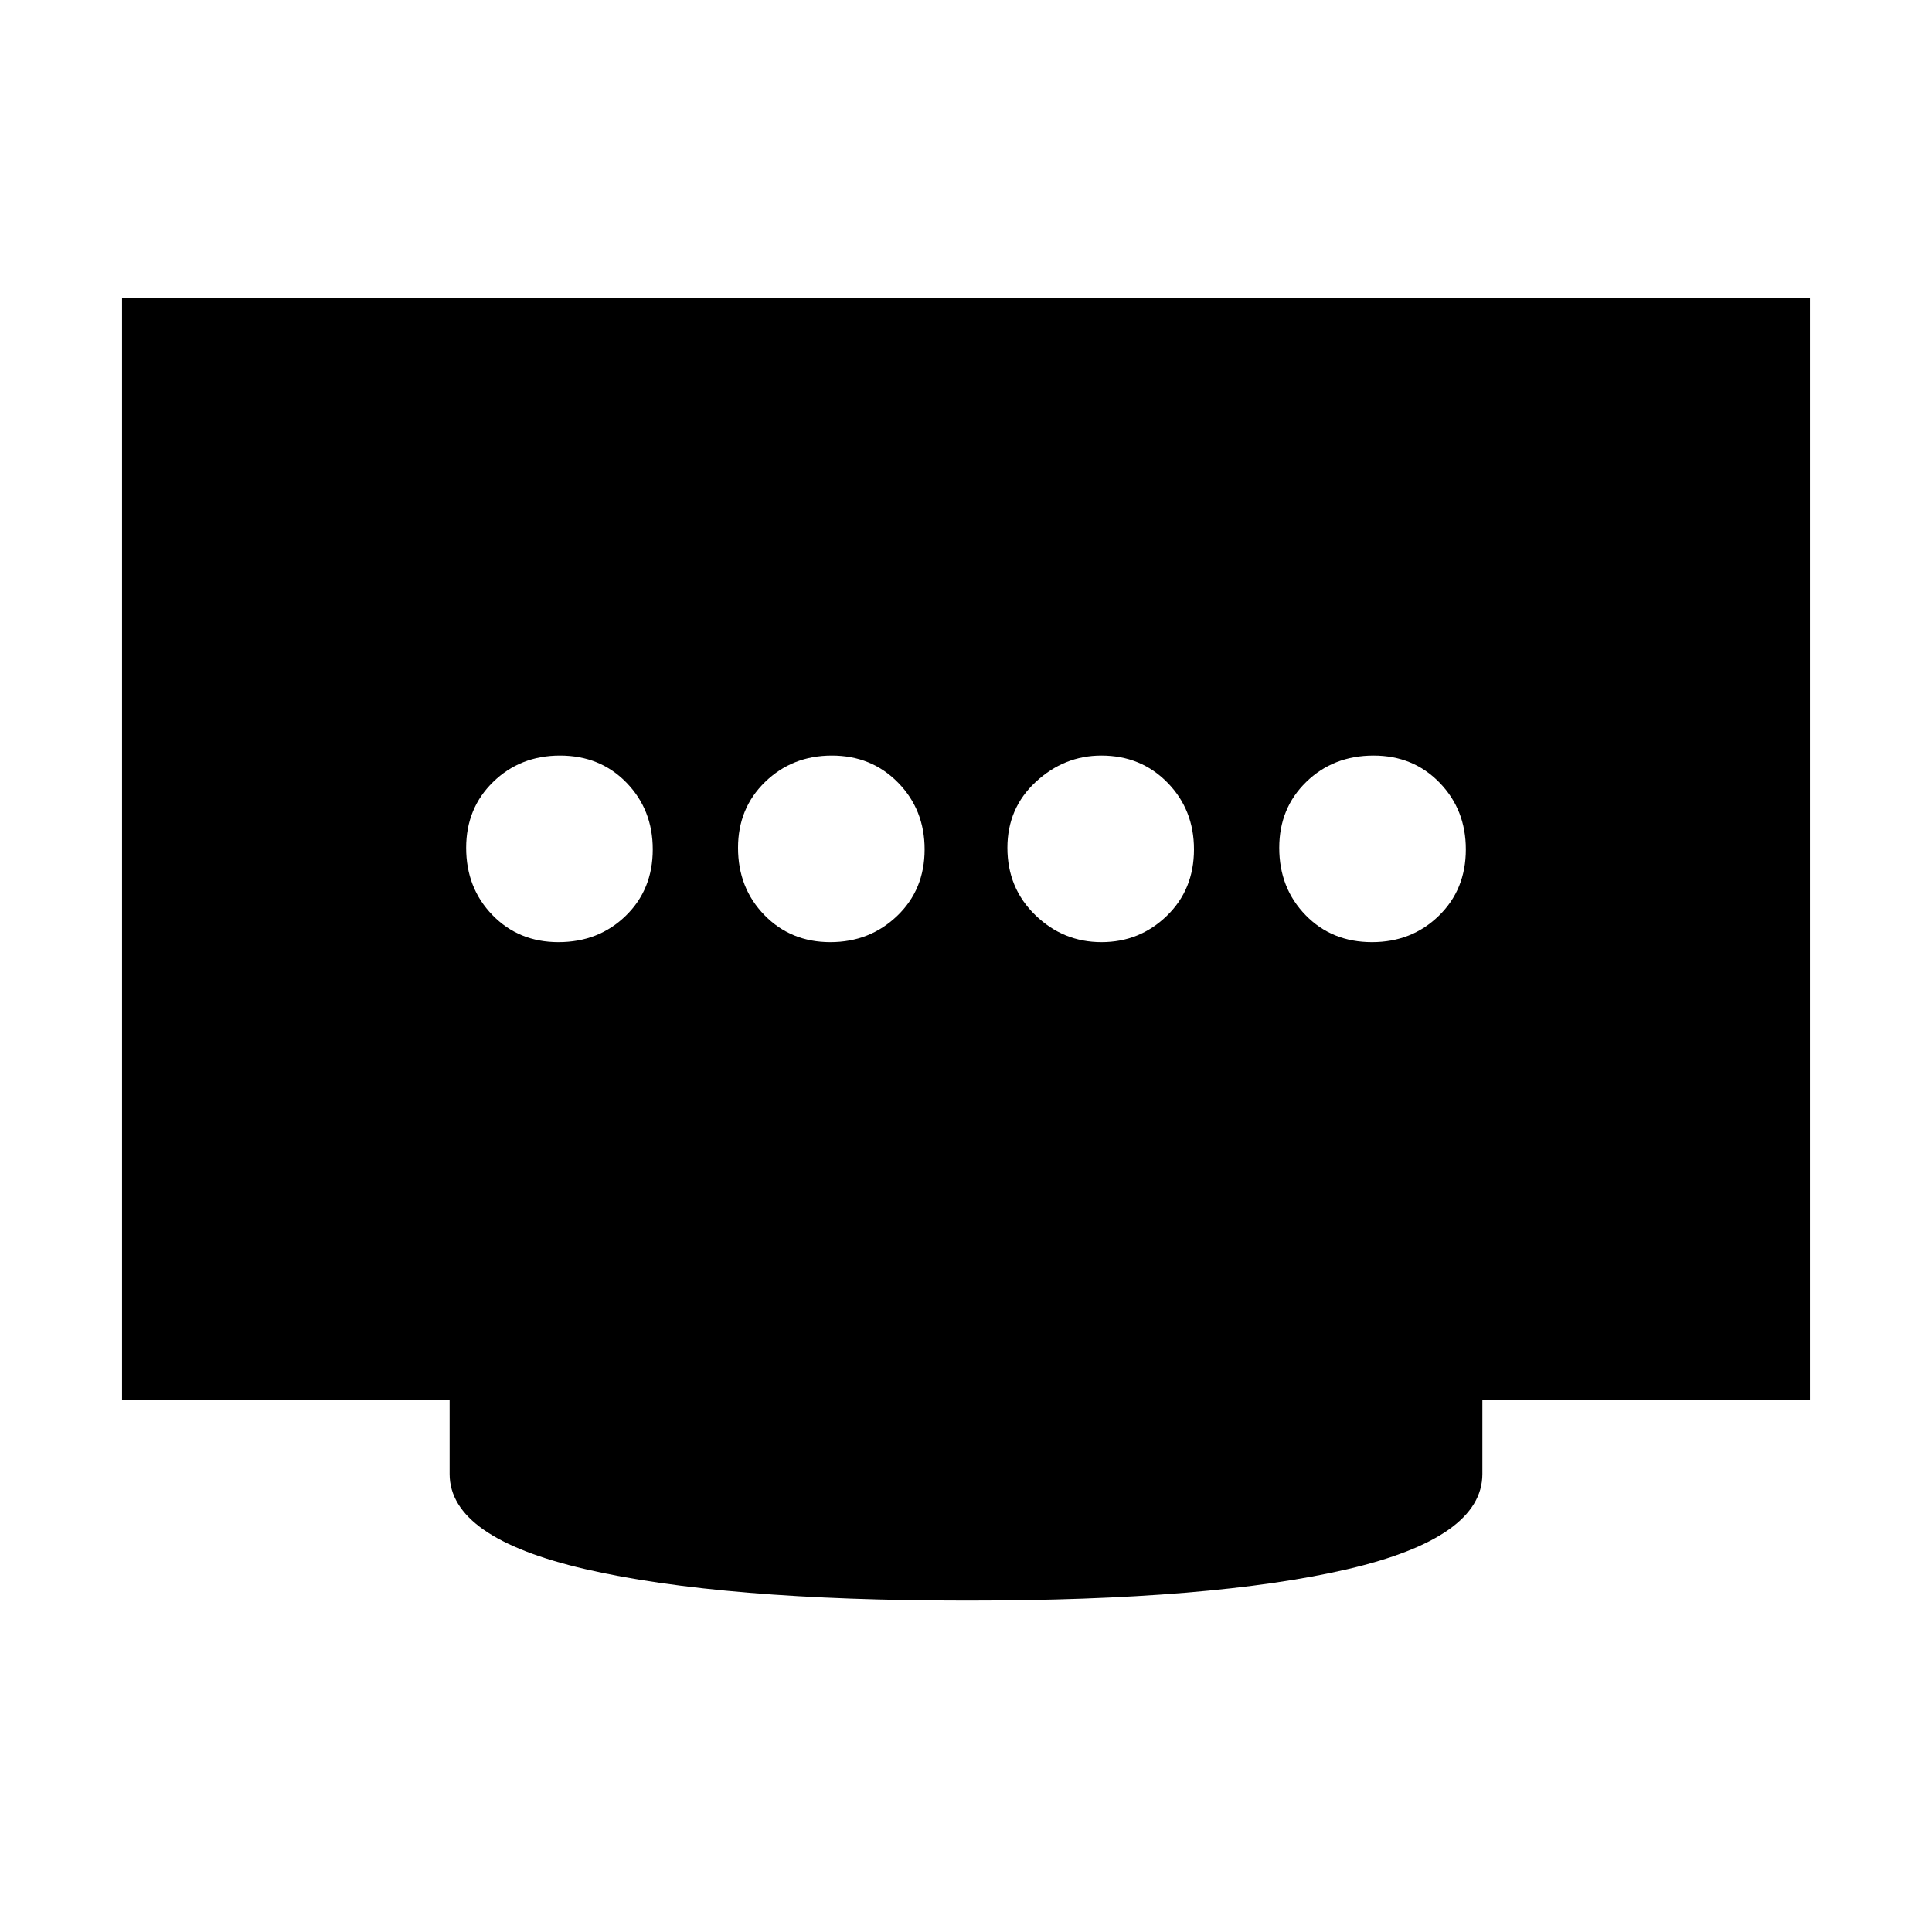 <svg xmlns="http://www.w3.org/2000/svg" height="20" viewBox="0 96 960 960" width="20"><path d="M412.575 564.152q19.621 0 33.24-13.066 13.62-13.066 13.62-33.026 0-19.721-13.186-33.173-13.186-13.452-32.906-13.452-19.62 0-33.123 13.066-13.503 13.066-13.503 32.787 0 19.96 13.119 33.412 13.118 13.452 32.739 13.452Zm-135.091 0q19.96 0 33.412-13.066 13.452-13.066 13.452-33.026 0-19.721-13.066-33.173-13.067-13.452-33.026-13.452-19.721 0-33.173 13.066-13.453 13.066-13.453 32.787 0 19.96 13.067 33.412 13.066 13.452 32.787 13.452Zm269.849 0q18.944 0 32.447-13.066 13.503-13.066 13.503-33.026 0-19.721-13.169-33.173-13.169-13.452-32.864-13.452-18.446 0-32.565 13.066-14.12 13.066-14.12 32.787 0 19.96 13.861 33.412 13.862 13.452 32.907 13.452Zm134.411 0q19.721 0 33.173-13.066 13.453-13.066 13.453-33.026 0-19.721-13.067-33.173-13.066-13.452-32.787-13.452-19.96 0-33.412 13.066-13.452 13.066-13.452 32.787 0 19.96 13.066 33.412 13.066 13.452 33.026 13.452ZM480.5 891.326q-122.044 0-189.565-15.619-67.522-15.62-67.522-47.294V791.5H60.653V244.087h838.695V791.5H736.587v36.913q0 31.674-67.022 47.294-67.021 15.619-189.065 15.619Z"/></svg>